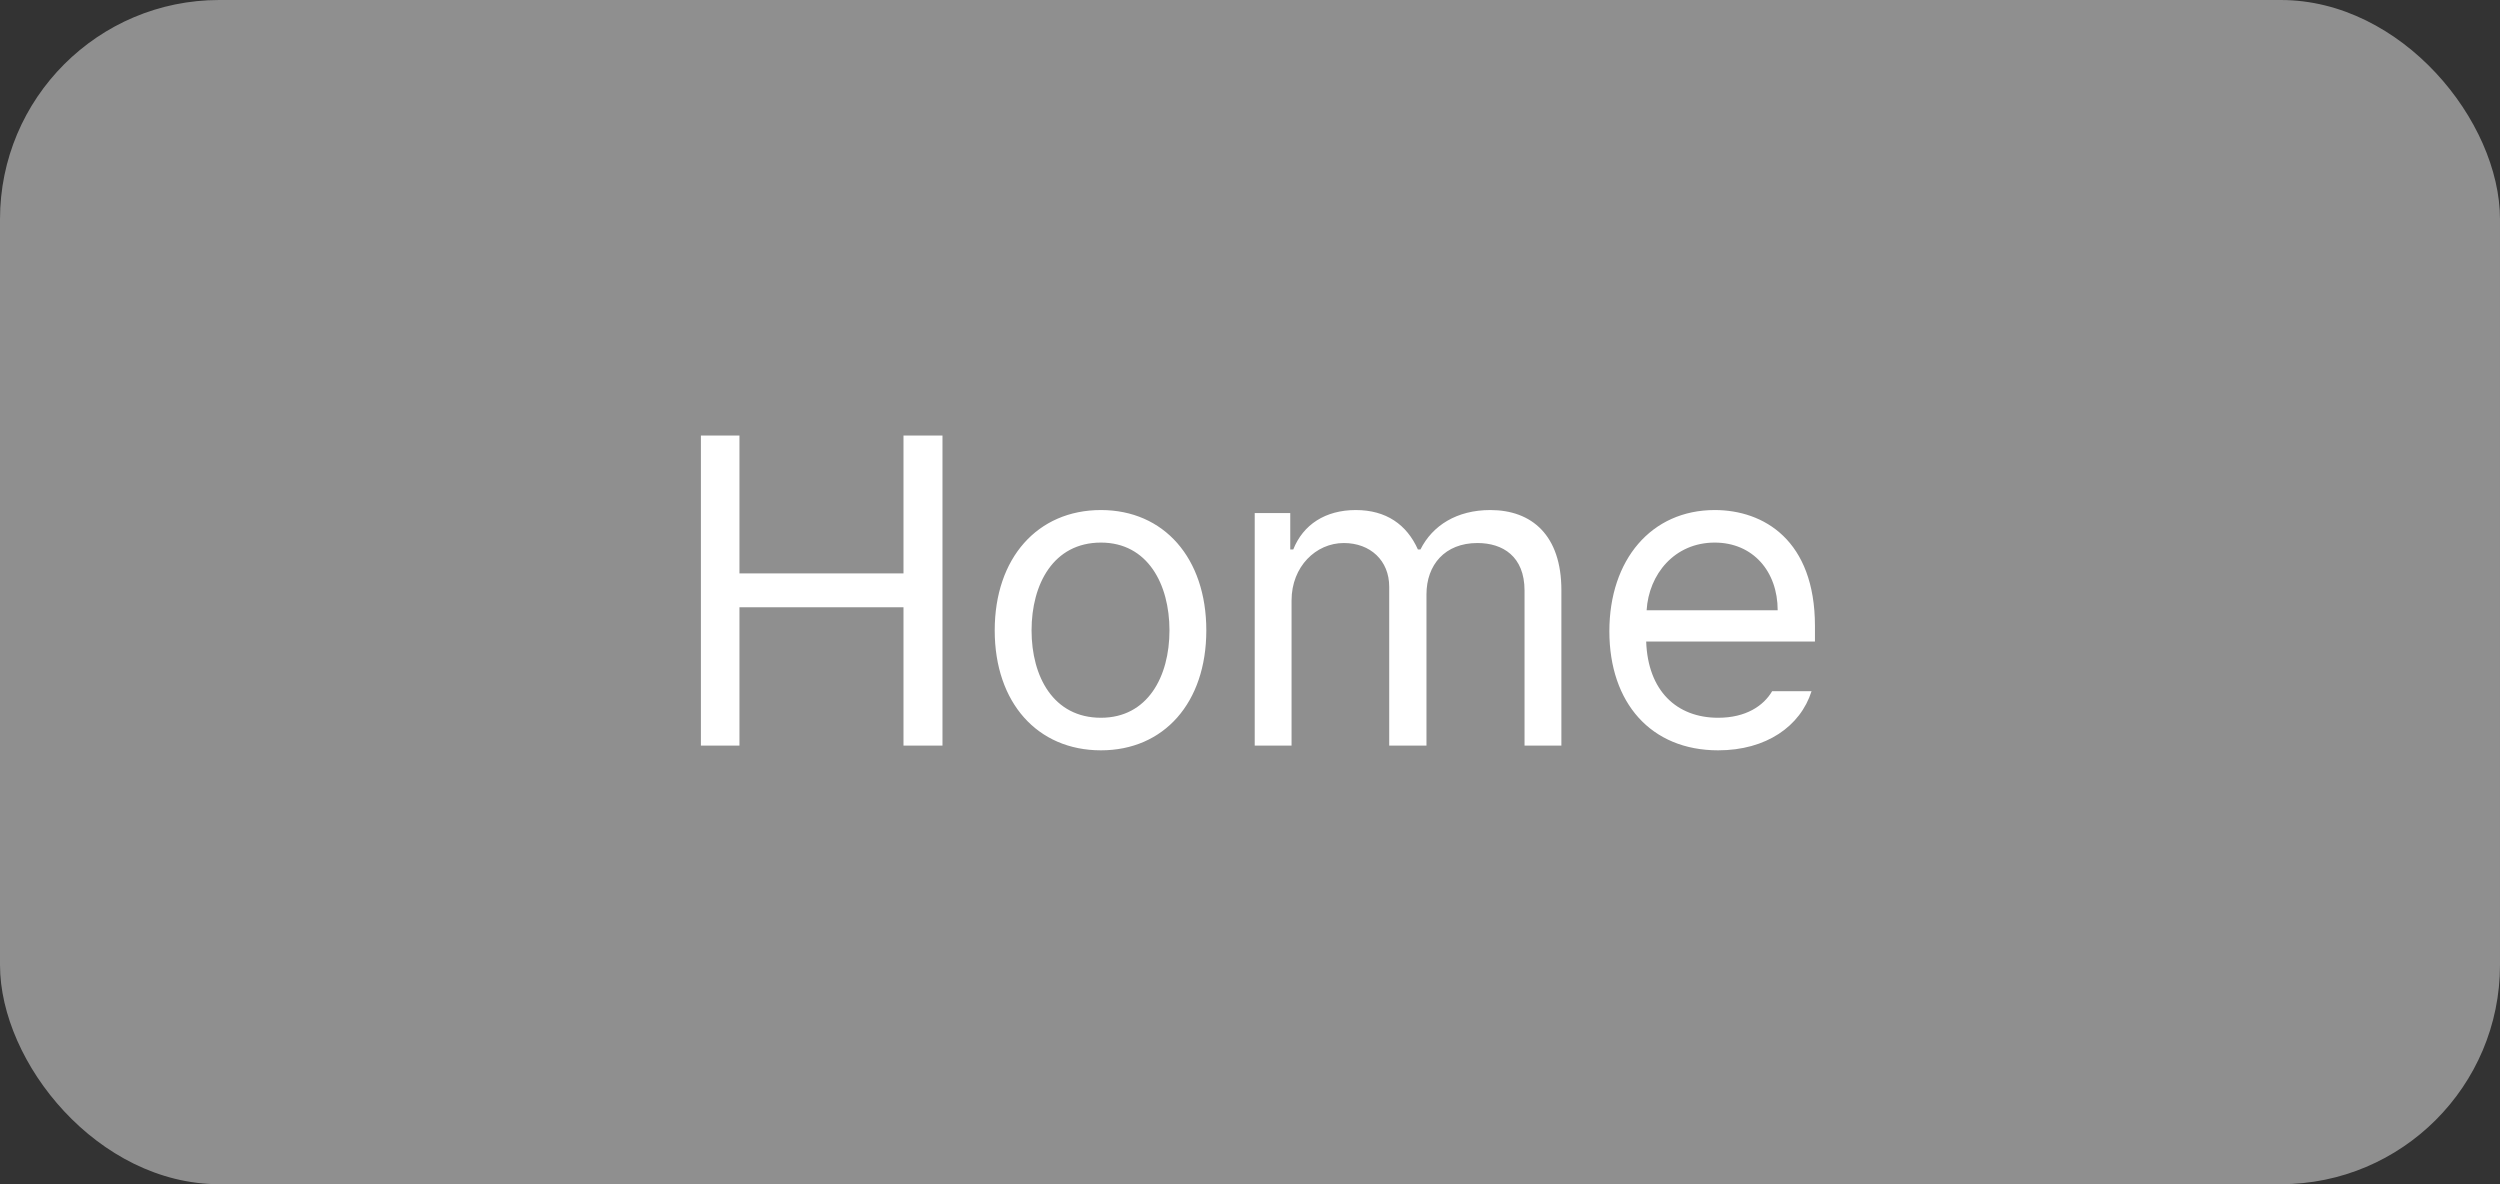 <svg width="68.4" height="32.4" viewBox="0 0 114 54" fill="none" xmlns="http://www.w3.org/2000/svg">
<rect x="0" y="0" width="114" height="54" fill="#333333" stroke="none"/>
<rect width="114" height="54" rx="10" fill="#8F8F8F"/>
<path d="M31.961 34V19.859H33.719V26.148H41.199V19.859H42.977V34H41.199V27.691H33.719V34H31.961ZM50.203 34.215C47.312 34.215 45.359 32.047 45.359 28.746C45.359 25.445 47.312 23.258 50.203 23.258C53.074 23.258 55.008 25.445 55.008 28.746C55.008 32.047 53.074 34.215 50.203 34.215ZM50.203 32.73C52.332 32.73 53.328 30.855 53.328 28.746C53.328 26.637 52.332 24.742 50.203 24.742C48.035 24.742 47.039 26.637 47.039 28.746C47.039 30.855 48.035 32.73 50.203 32.73ZM57.215 34V23.395H58.836V25.055H58.973C59.422 23.922 60.438 23.258 61.824 23.258C63.211 23.258 64.148 23.922 64.656 25.055H64.773C65.32 23.961 66.434 23.258 67.957 23.258C69.852 23.258 71.199 24.41 71.199 26.91V34H69.519V26.93C69.519 25.367 68.523 24.762 67.371 24.762C65.887 24.762 65.047 25.758 65.047 27.105V34H63.348V26.754C63.348 25.562 62.488 24.762 61.277 24.762C60.008 24.762 58.895 25.836 58.895 27.379V34H57.215ZM78.348 34.215C75.281 34.215 73.387 32.047 73.387 28.785C73.387 25.523 75.301 23.258 78.191 23.258C80.418 23.258 82.762 24.625 82.762 28.551V29.254H75.066C75.144 31.5 76.453 32.73 78.348 32.73C79.617 32.73 80.418 32.184 80.809 31.52H82.606C82.098 33.121 80.535 34.215 78.348 34.215ZM75.086 27.828H81.062C81.062 26.051 79.93 24.742 78.191 24.742C76.356 24.742 75.184 26.188 75.086 27.828Z" fill="white"/>
</svg>
